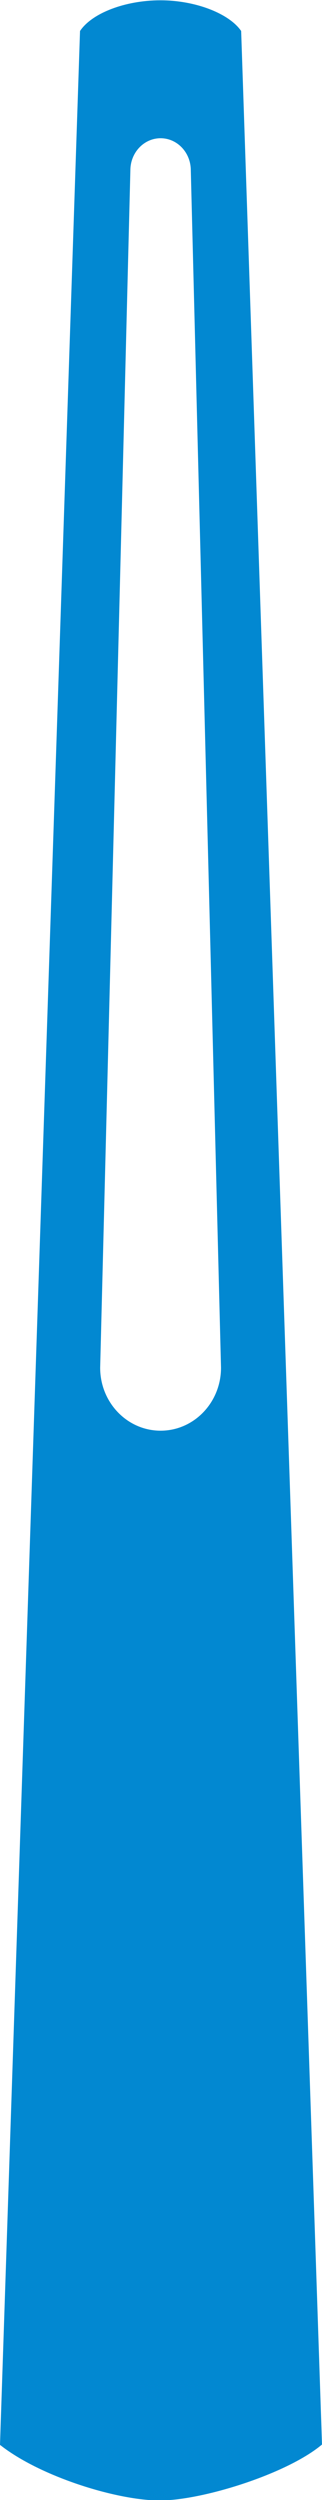 <?xml version="1.0" encoding="utf-8"?>
<!-- Generator: Adobe Illustrator 18.1.1, SVG Export Plug-In . SVG Version: 6.00 Build 0)  -->
<svg version="1.1" id="HOUR" xmlns="http://www.w3.org/2000/svg" xmlns:xlink="http://www.w3.org/1999/xlink" x="0px" y="0px"
	 viewBox="0 0 128.818 1000" enable-background="new 0 0 128.818 1000" xml:space="preserve">
<path fill="#0288d1" d="M128.818,977.796C120.733,736.447,96.477,12.401,96.477,12.401C91.681,5.425,78.258,0.124,64.178,0.124
	c-14.223,0-27.469,5.19-32.165,12.278L0,977.937l0,0c16.442,9.519,47.248,22.247,64.245,22.238
	C81.33,1000.166,112.378,987.312,128.818,977.796L128.818,977.796z M64.245,572.271c-13.351,0-24.174-11.275-24.174-25.182
	L52.157,68.137c0-7.093,5.411-12.843,12.087-12.843c6.675,0,12.087,5.749,12.087,12.843l12.087,478.952
	C88.419,560.996,77.596,572.271,64.245,572.271z M0,977.937c16.217,12.833,47.249,22.362,64.245,22.238
	c17.085-0.124,50.749-10.707,64.574-22.379"/>
</svg>
